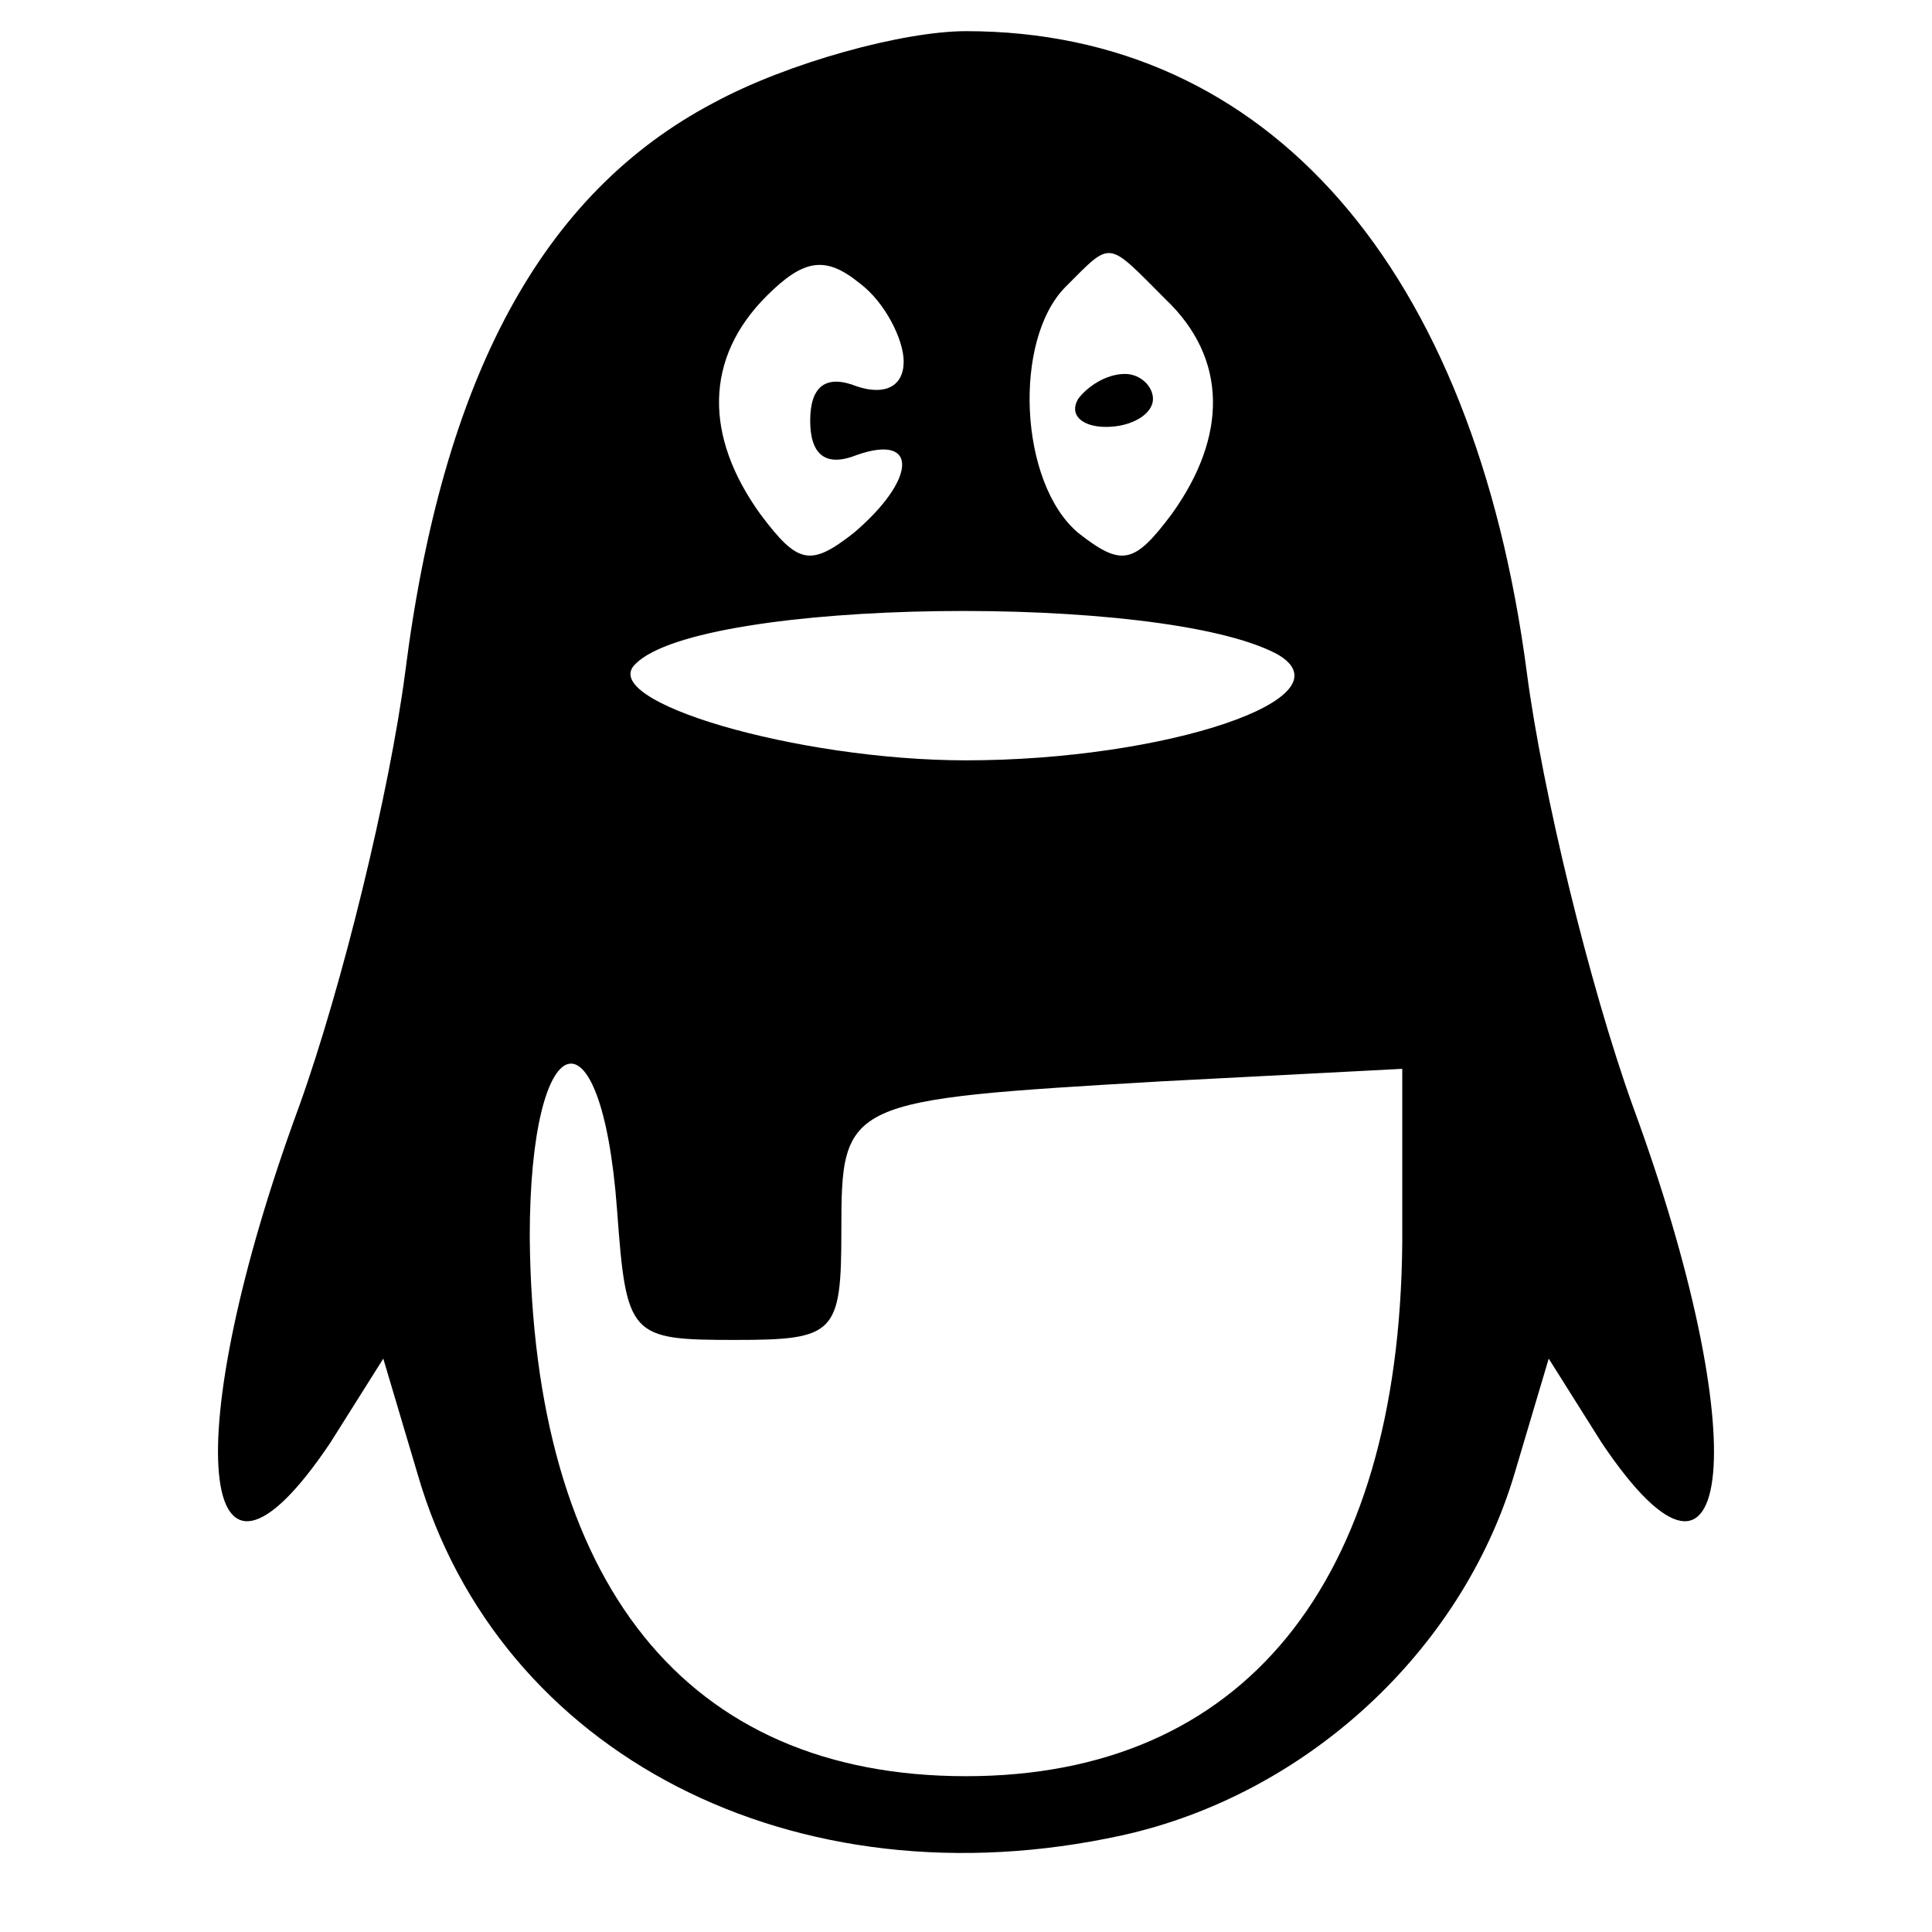 <?xml version="1.0" standalone="no"?>
<!DOCTYPE svg PUBLIC "-//W3C//DTD SVG 20010904//EN"
 "http://www.w3.org/TR/2001/REC-SVG-20010904/DTD/svg10.dtd">
<svg version="1.0" xmlns="http://www.w3.org/2000/svg"
 width="62pt" height="62pt" viewBox="0 0 62 62"
 preserveAspectRatio="xMidYMid meet">

<g transform="translate(0,62) scale(0.1,-0.1)"
fill="#000000" stroke="none">
<path d="M229 587 c-55 -29 -87 -88 -99 -183 -5 -38 -20 -100 -34 -139 -39
-106 -33 -172 10 -108 l17 27 11 -37 c26 -90 121 -139 226 -116 59 13 109 59
126 116 l11 37 17 -27 c43 -64 49 2 10 108 -14 39 -29 101 -34 139 -17 130
-83 206 -180 206 -20 0 -57 -10 -81 -23z m61 -83 c0 -8 -6 -11 -15 -8 -10 4
-15 0 -15 -11 0 -11 5 -15 15 -11 20 7 19 -8 -1 -25 -14 -11 -18 -10 -30 6
-18 25 -18 50 2 70 12 12 19 13 30 4 8 -6 14 -18 14 -25z m84 20 c20 -19 20
-44 2 -69 -12 -16 -16 -17 -30 -6 -19 16 -21 62 -4 79 15 15 13 15 32 -4z m36
-114 c24 -14 -36 -34 -100 -34 -54 0 -119 19 -106 31 21 21 169 23 206 3z
m-212 -178 c3 -41 4 -42 38 -42 32 0 34 2 34 35 0 42 1 42 103 48 l77 4 0 -56
c-1 -109 -51 -171 -140 -171 -90 0 -139 62 -140 173 0 69 23 76 28 9z"/>
<path d="M346 492 c-3 -5 1 -9 9 -9 8 0 15 4 15 9 0 4 -4 8 -9 8 -6 0 -12 -4
-15 -8z"/>
</g>
</svg>
